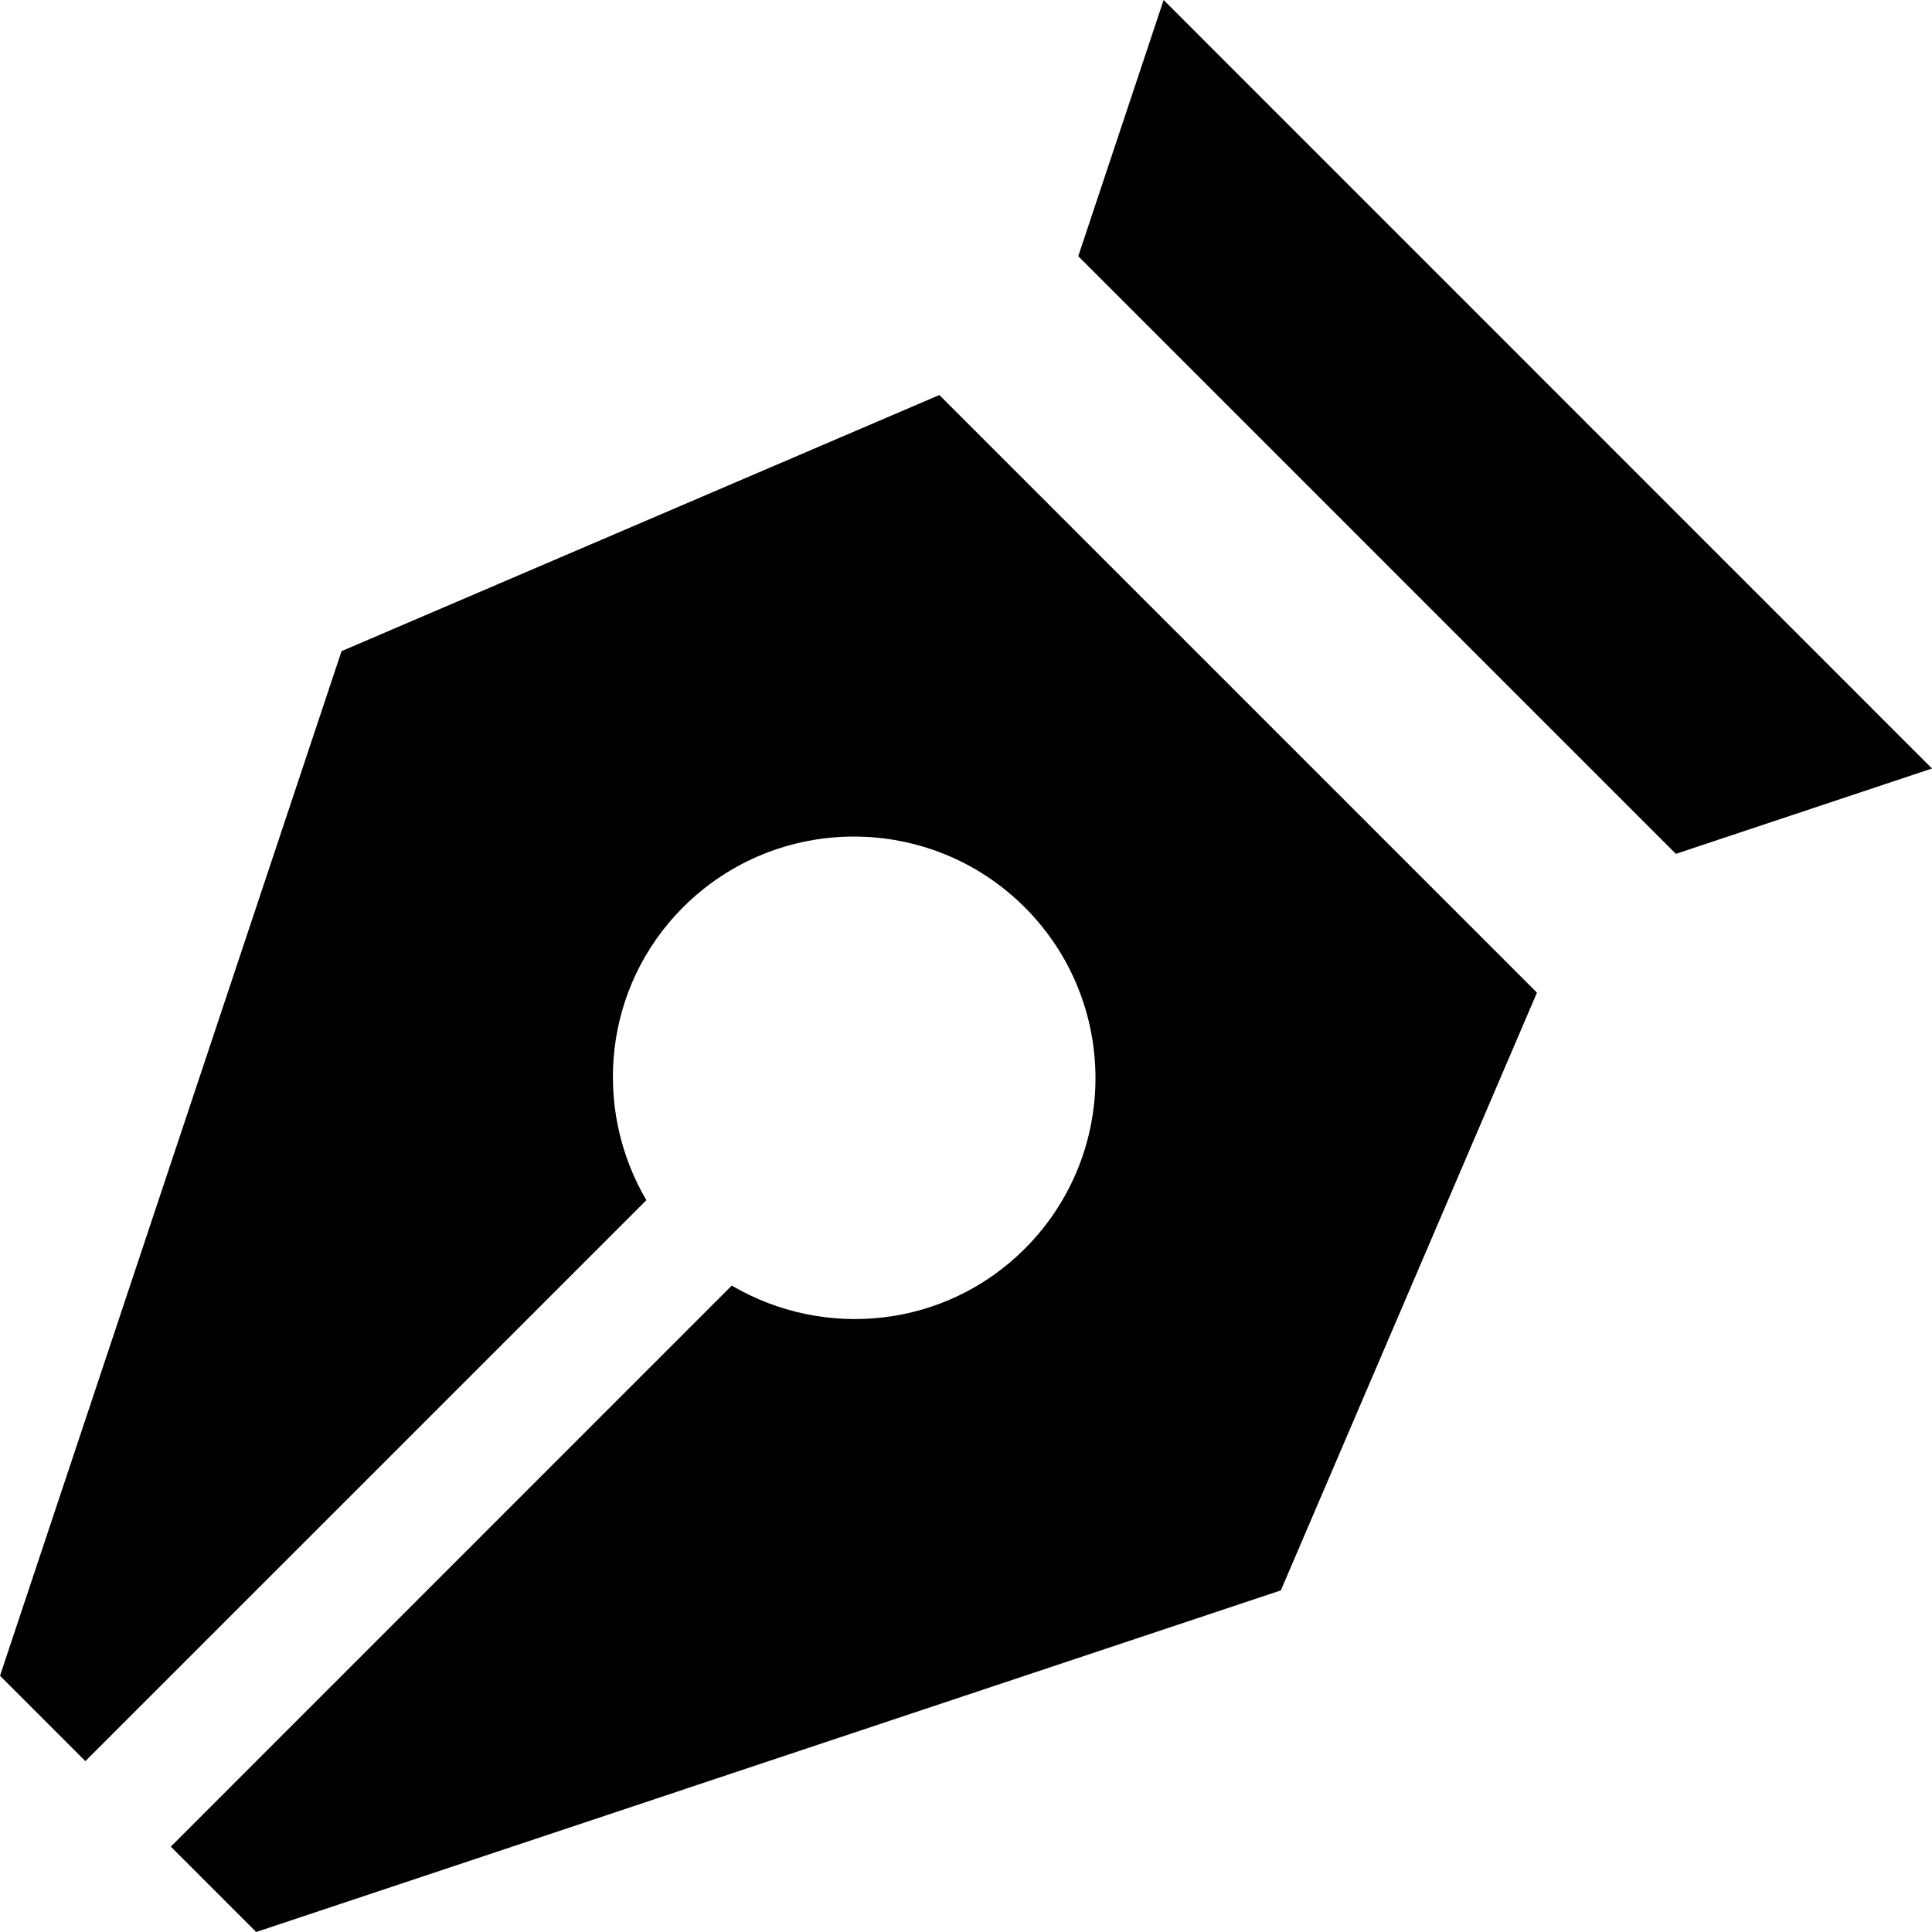 <?xml version="1.0" encoding="iso-8859-1"?>
<!-- Generator: Adobe Illustrator 16.0.0, SVG Export Plug-In . SVG Version: 6.00 Build 0)  -->
<!DOCTYPE svg PUBLIC "-//W3C//DTD SVG 1.1//EN" "http://www.w3.org/Graphics/SVG/1.1/DTD/svg11.dtd">
<svg version="1.1" id="Capa_1" xmlns="http://www.w3.org/2000/svg" xmlns:xlink="http://www.w3.org/1999/xlink" x="0px" y="0px"
	 width="512px" height="512px" viewBox="0 0 512 512" style="enable-background:new 0 0 512 512;" xml:space="preserve">
<g>
	<path d="M308.375,0L512,203.656l-67.875,22.625L285.75,67.89L308.375,0z M407.312,263.062l-90.5-90.5l-67.875-67.875
		L90.516,172.562L0,444.094l22.625,22.625l148.672-148.656c-14.422-24.562-11.328-56.562,9.719-77.625
		c25-24.984,65.547-24.984,90.546,0c25,25,25,65.531,0,90.5c-21.062,21.063-53.078,24.188-77.641,9.75L45.266,489.375L67.891,512
		l271.546-90.531L407.312,263.062z"/>
</g>
<g>
</g>
<g>
</g>
<g>
</g>
<g>
</g>
<g>
</g>
<g>
</g>
<g>
</g>
<g>
</g>
<g>
</g>
<g>
</g>
<g>
</g>
<g>
</g>
<g>
</g>
<g>
</g>
<g>
</g>
</svg>
